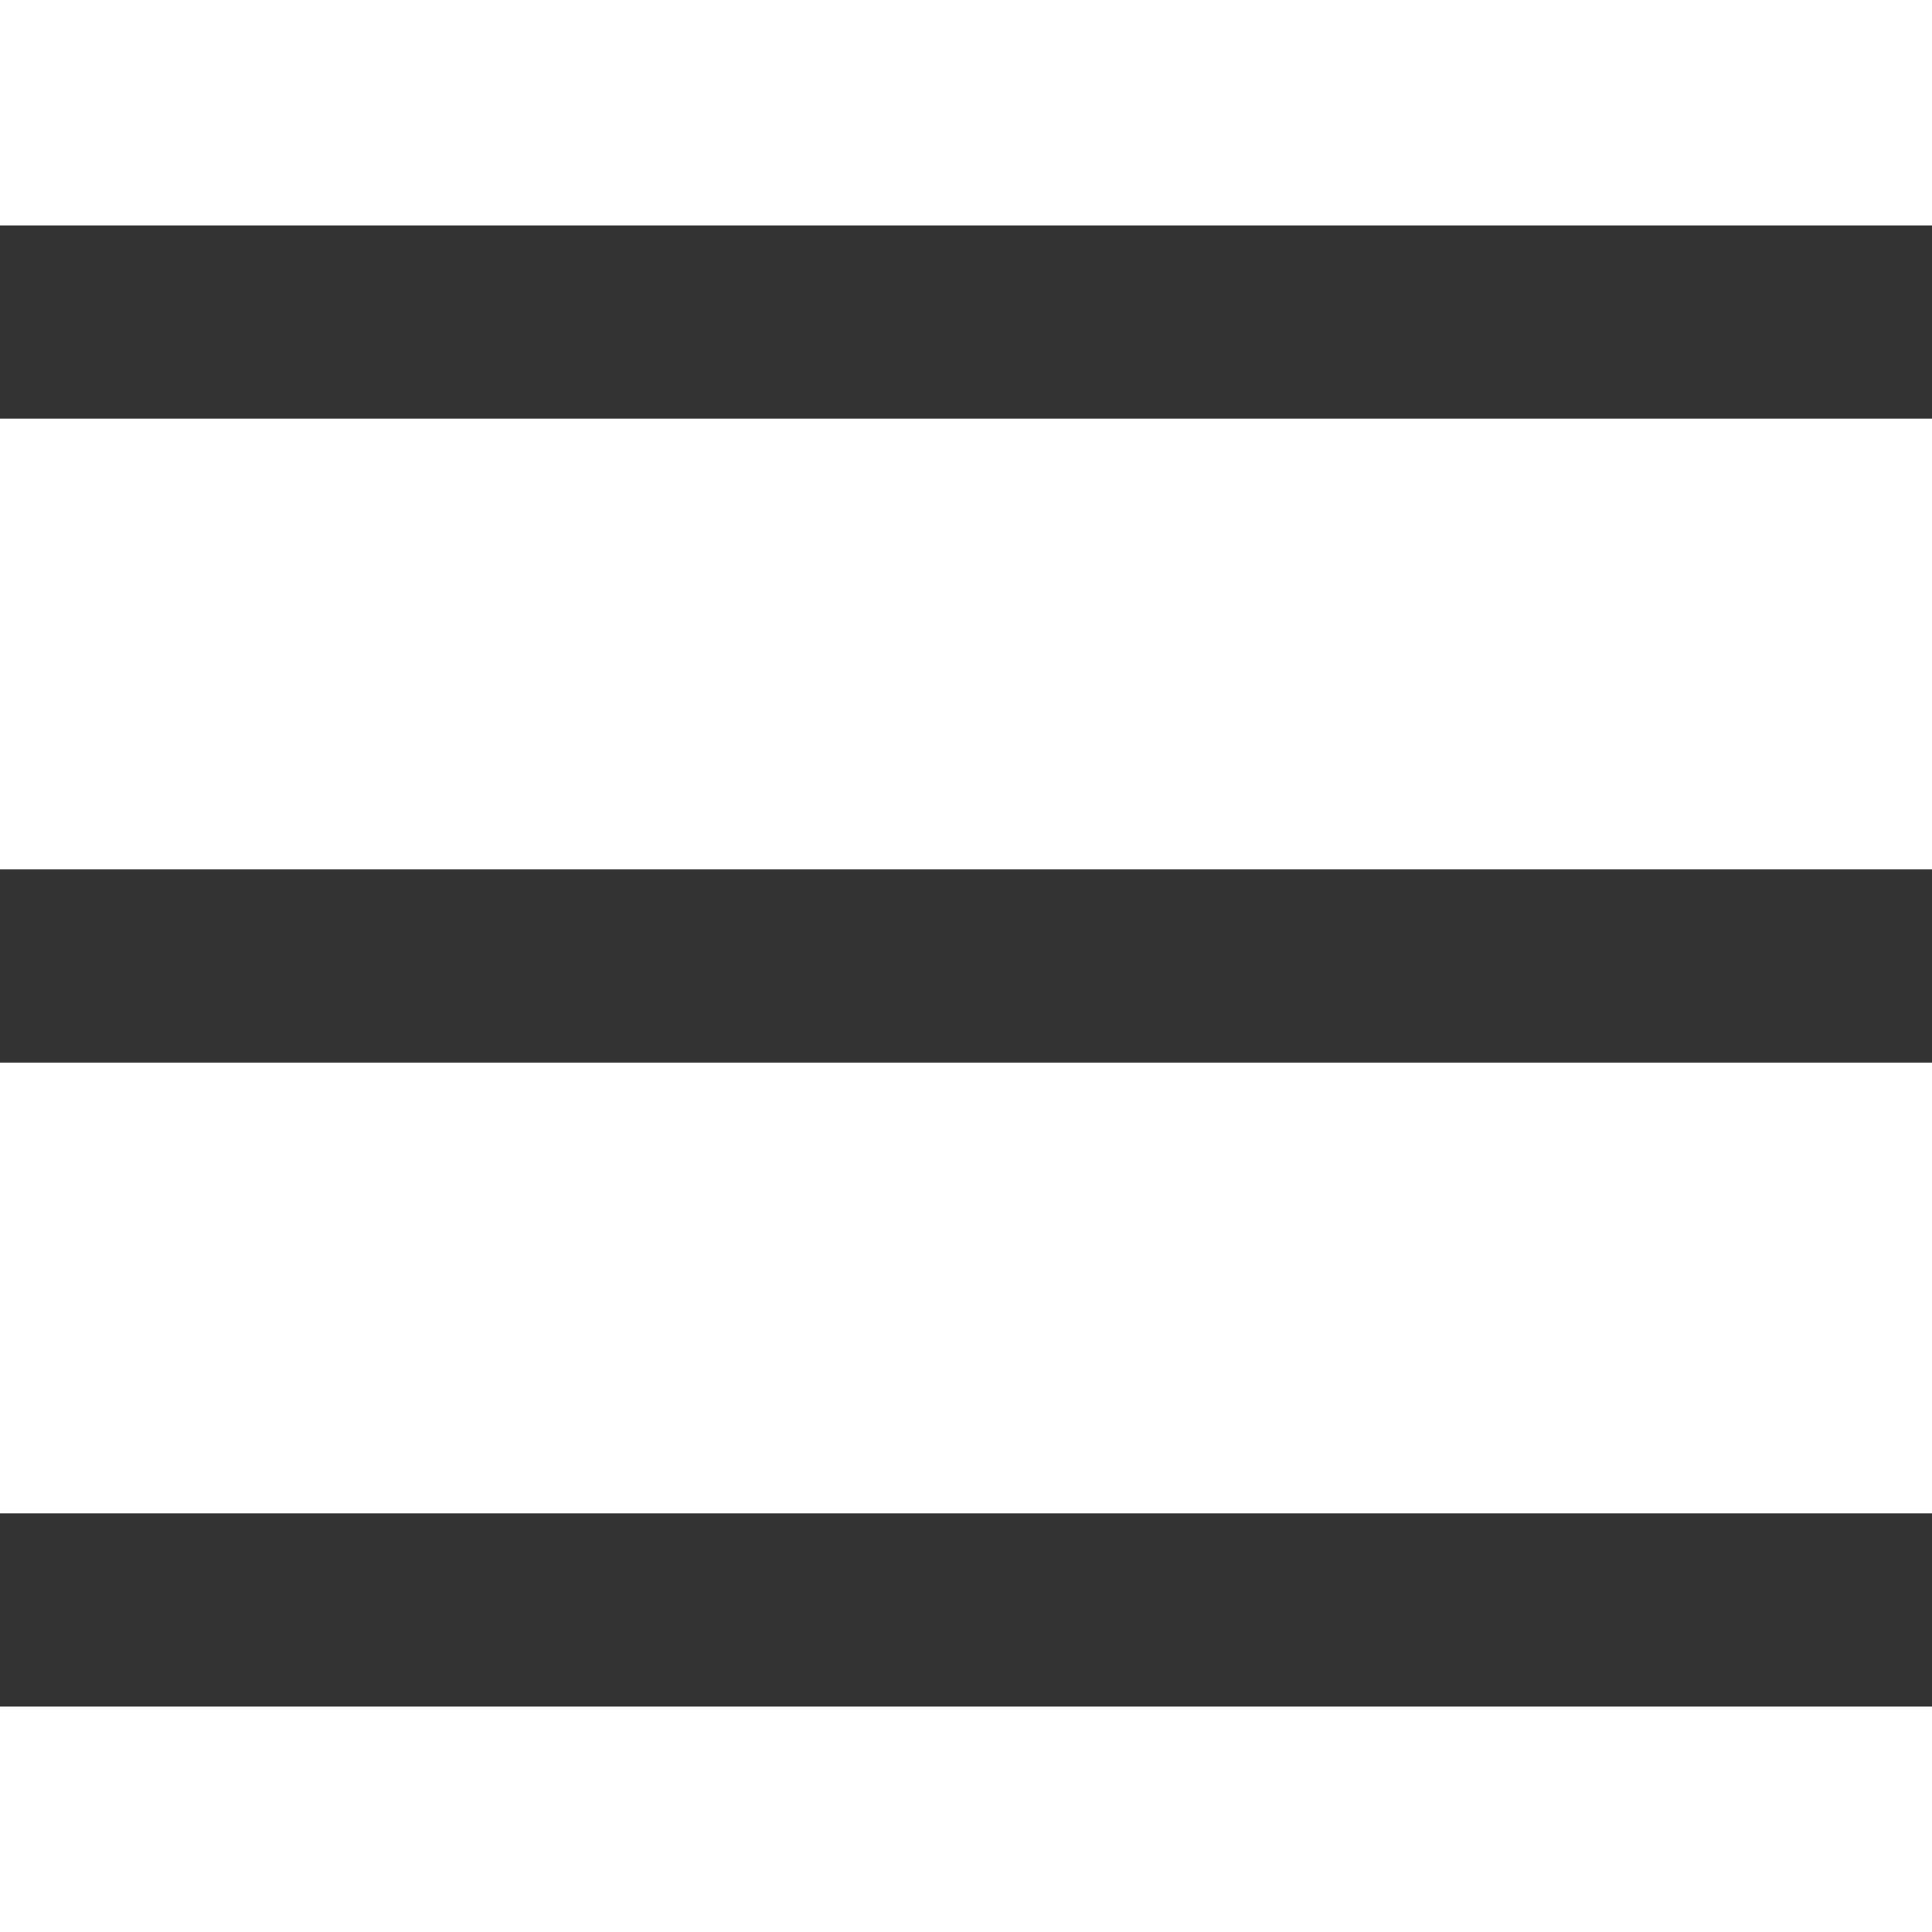 <?xml version="1.0" encoding="utf-8"?>
<!-- Generator: Adobe Illustrator 18.1.1, SVG Export Plug-In . SVG Version: 6.00 Build 0)  -->
<svg version="1.1" id="Ebene_1" xmlns="http://www.w3.org/2000/svg" xmlns:xlink="http://www.w3.org/1999/xlink" x="0px" y="0px"
	 width="30px" height="30px" viewBox="0 0 30 30" style="enable-background:new 0 0 30 30;" xml:space="preserve">
<g>
	<line style="fill:none;stroke:#333333;stroke-width:3;stroke-miterlimit:10;" x1="0" y1="5" x2="30" y2="5"/>
	<line style="fill:none;stroke:#333333;stroke-width:3;stroke-miterlimit:10;" x1="0" y1="15" x2="30" y2="15"/>
	<line style="fill:none;stroke:#333333;stroke-width:3;stroke-miterlimit:10;" x1="0" y1="25" x2="30" y2="25"/>
</g>
</svg>
